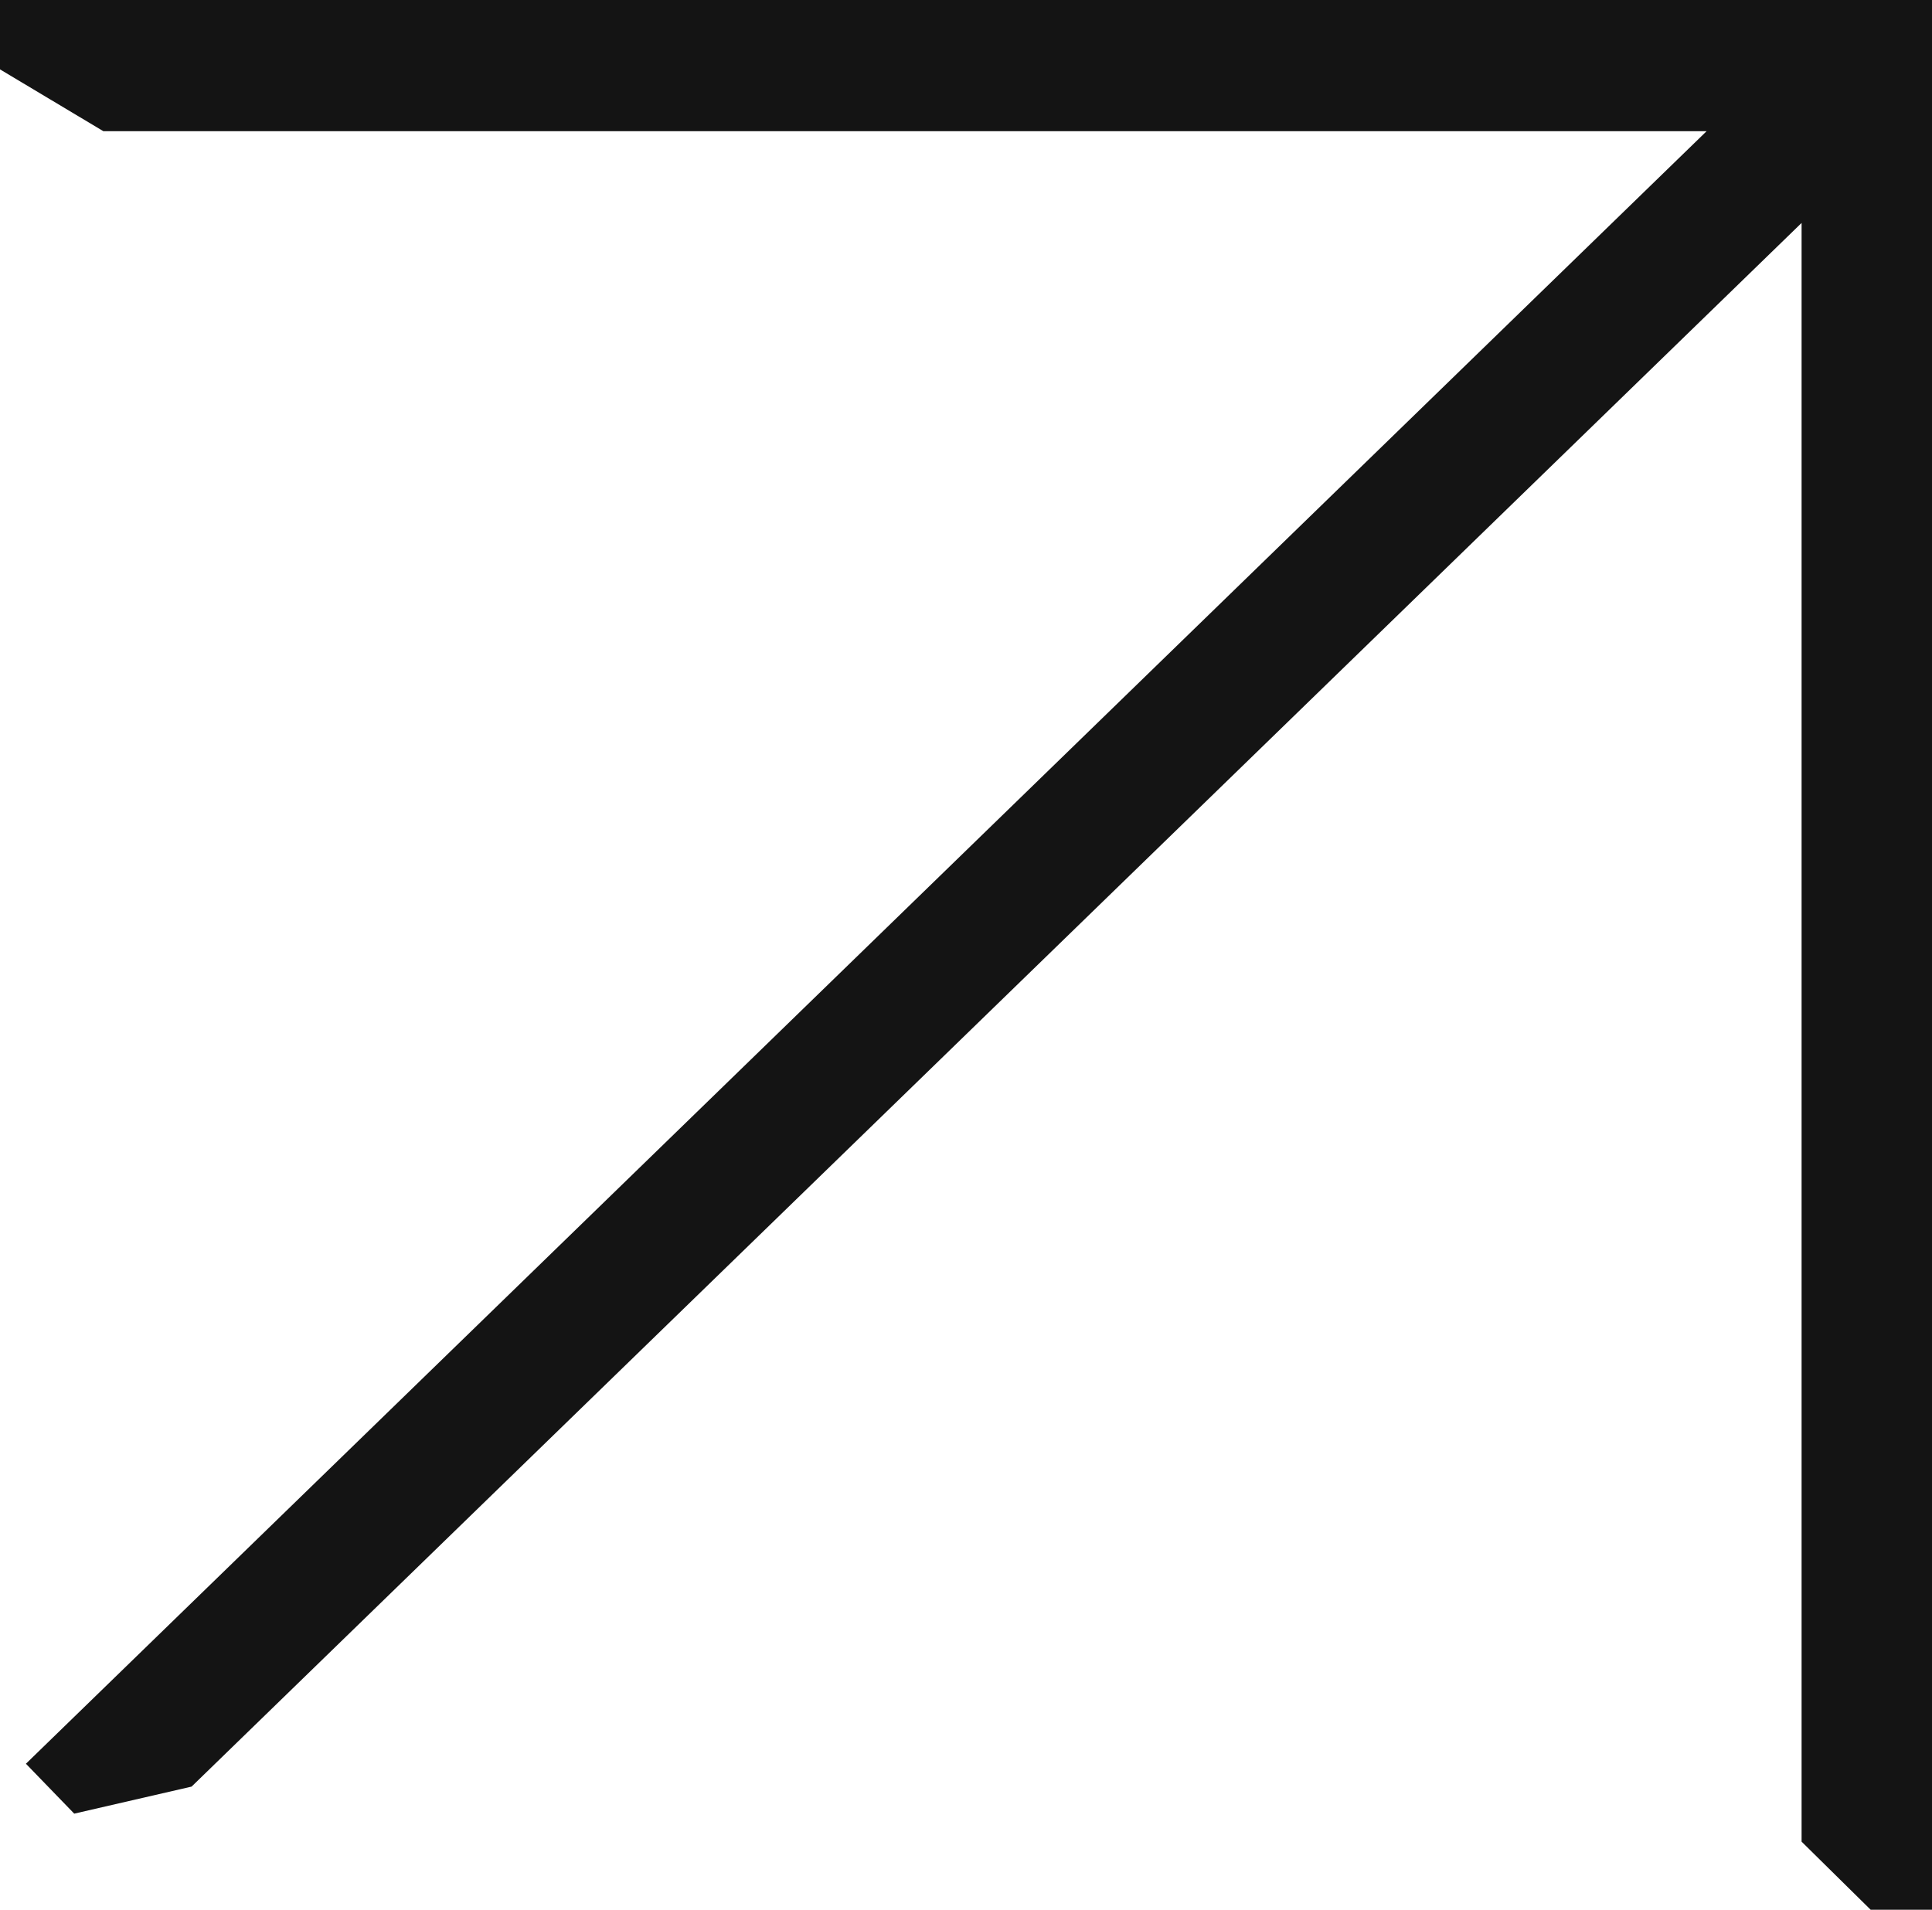 <svg xmlns="http://www.w3.org/2000/svg" width="12" height="11.864" viewBox="0 0 12 11.864">
  <path id="Tracé_224" data-name="Tracé 224" d="M0,0V.431L.642.815H10.6L.161,10.957l.3.31.729-.168,10-9.714V11.441l.291.287.138.136H12V0Z" fill="#141414"/>
</svg>
